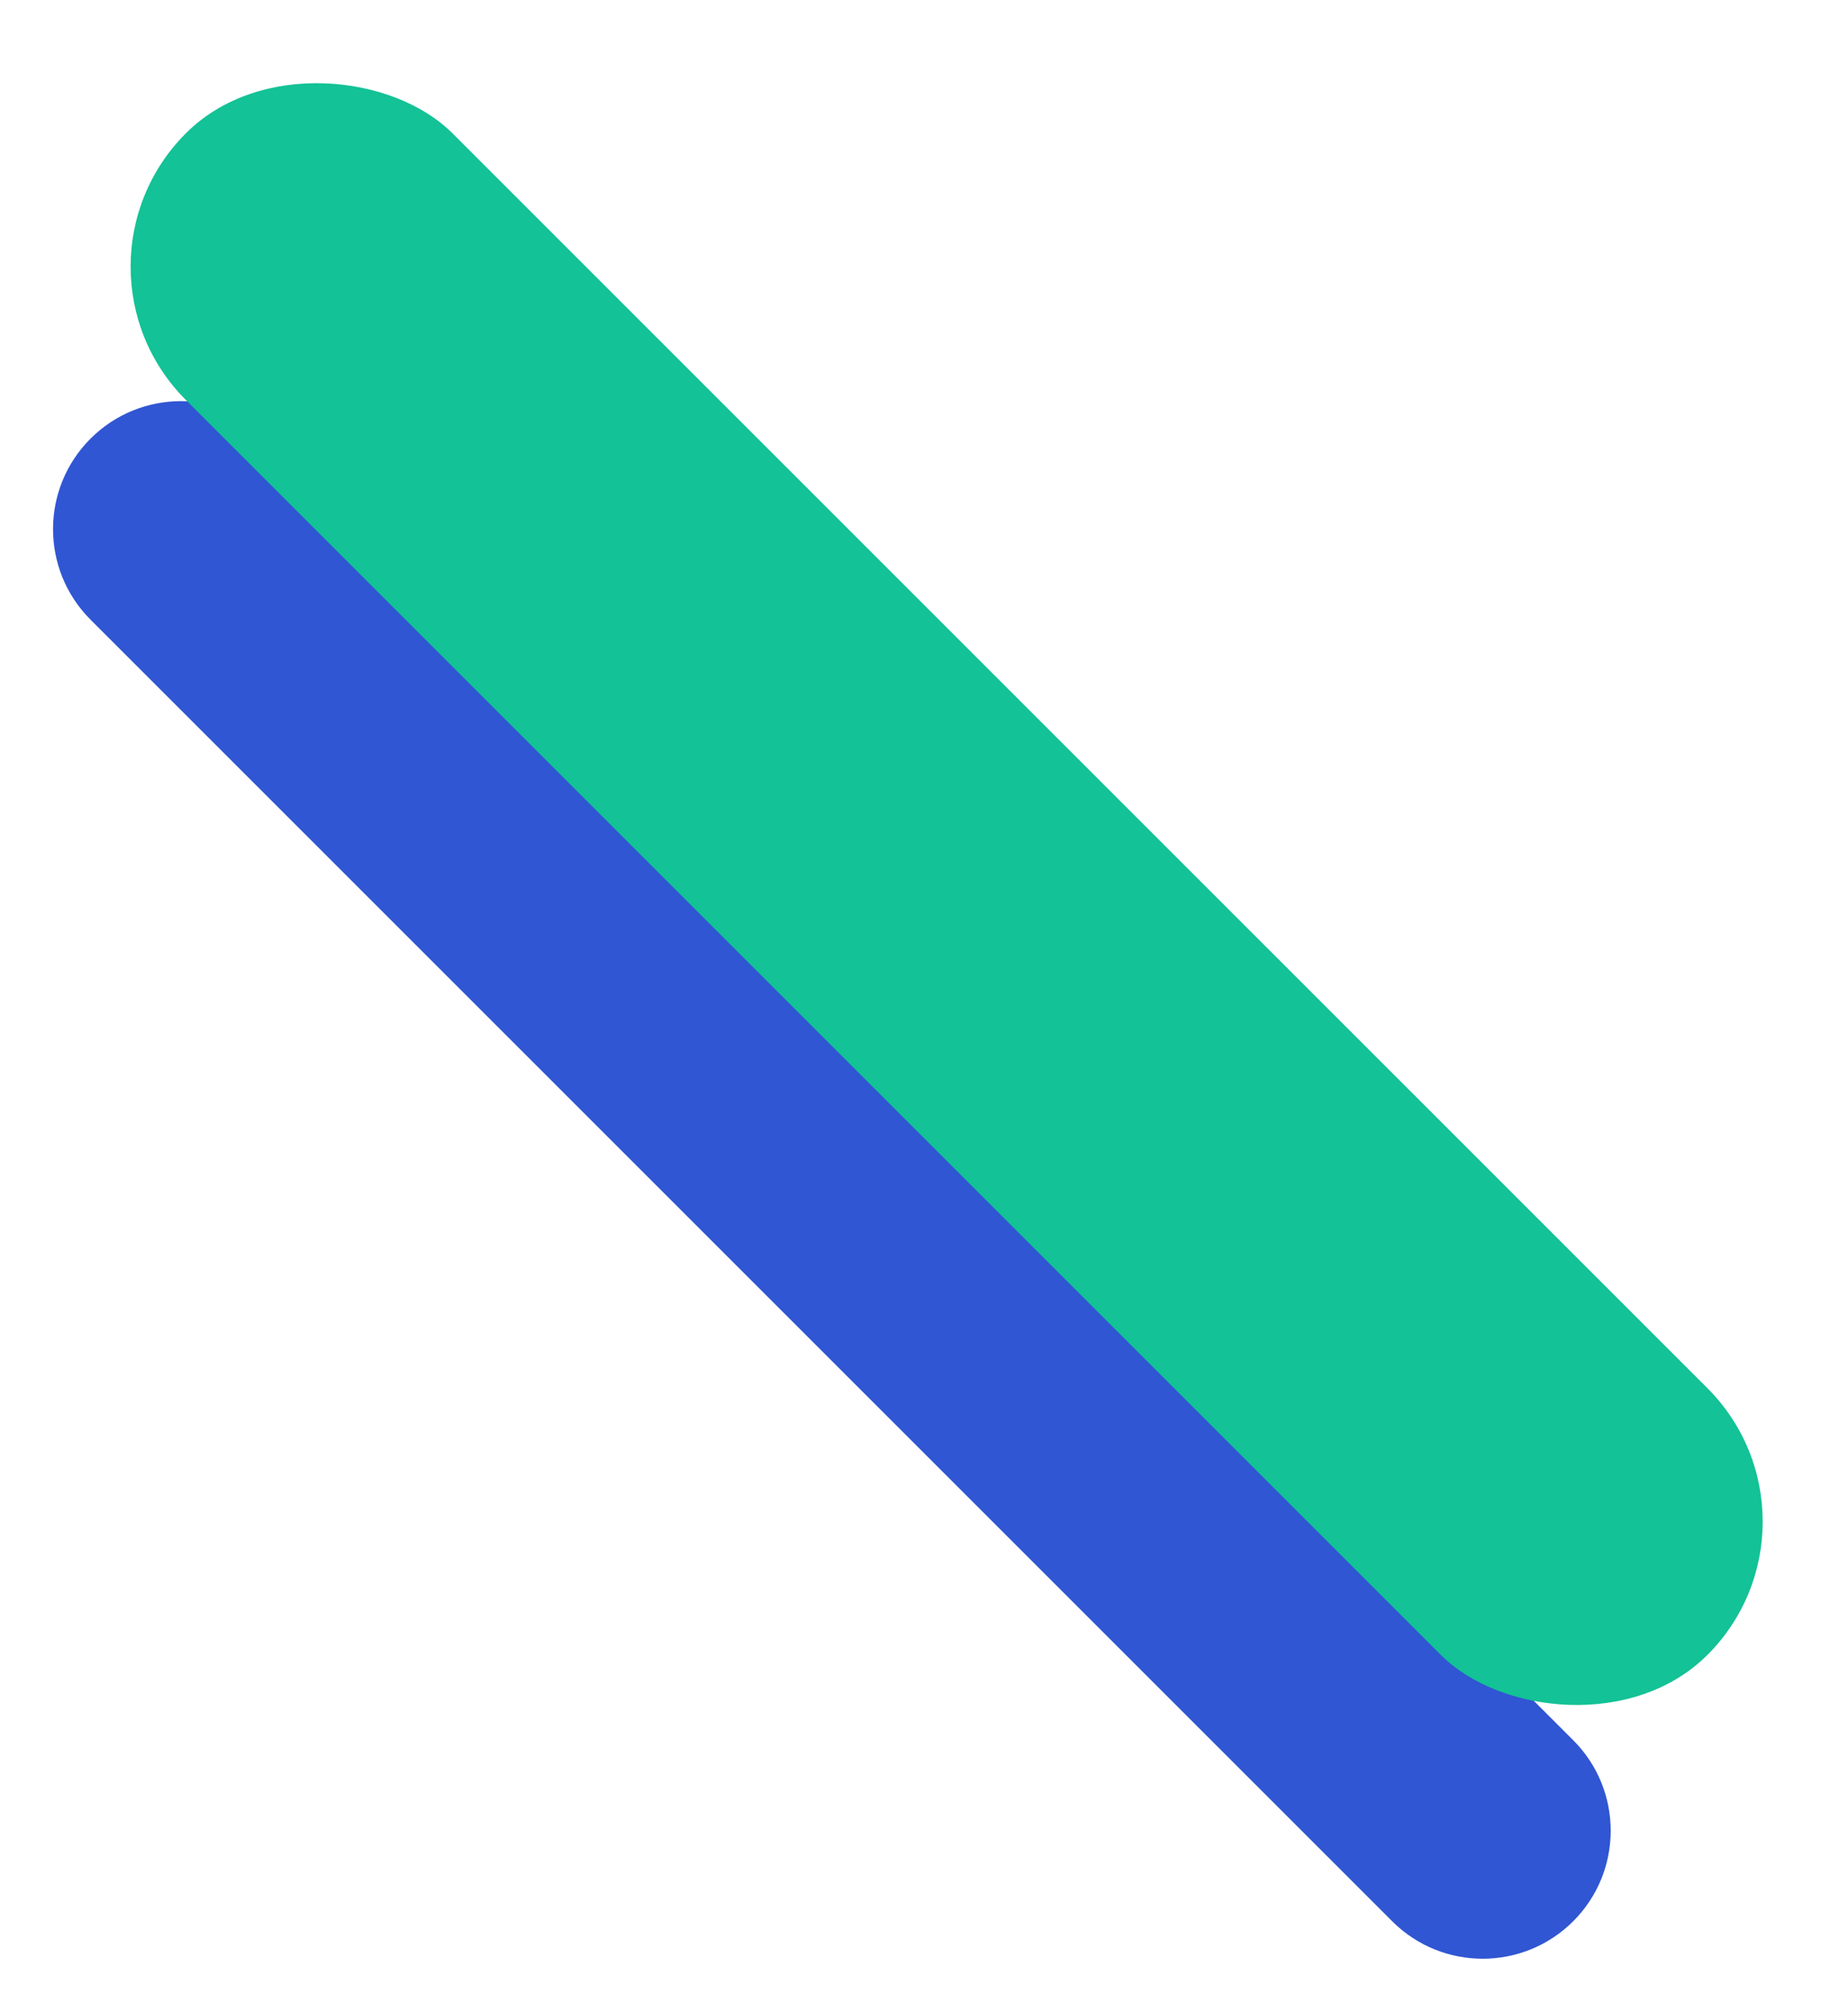 <svg width="180" height="196" viewBox="0 0 180 196" fill="none" xmlns="http://www.w3.org/2000/svg">
<path d="M8.817 60.36C3.948 55.49 3.948 47.595 8.817 42.726C13.687 37.856 21.582 37.856 26.451 42.726L153.235 169.509C158.104 174.379 158.104 182.274 153.235 187.143C148.365 192.013 140.47 192.013 135.6 187.143L8.817 60.36Z" fill="#3056D3"/>
<rect x="5.115" y="25.973" width="36.731" height="209.602" rx="18.366" transform="rotate(-45 5.115 25.973)" fill="#13C296"/>
</svg>
